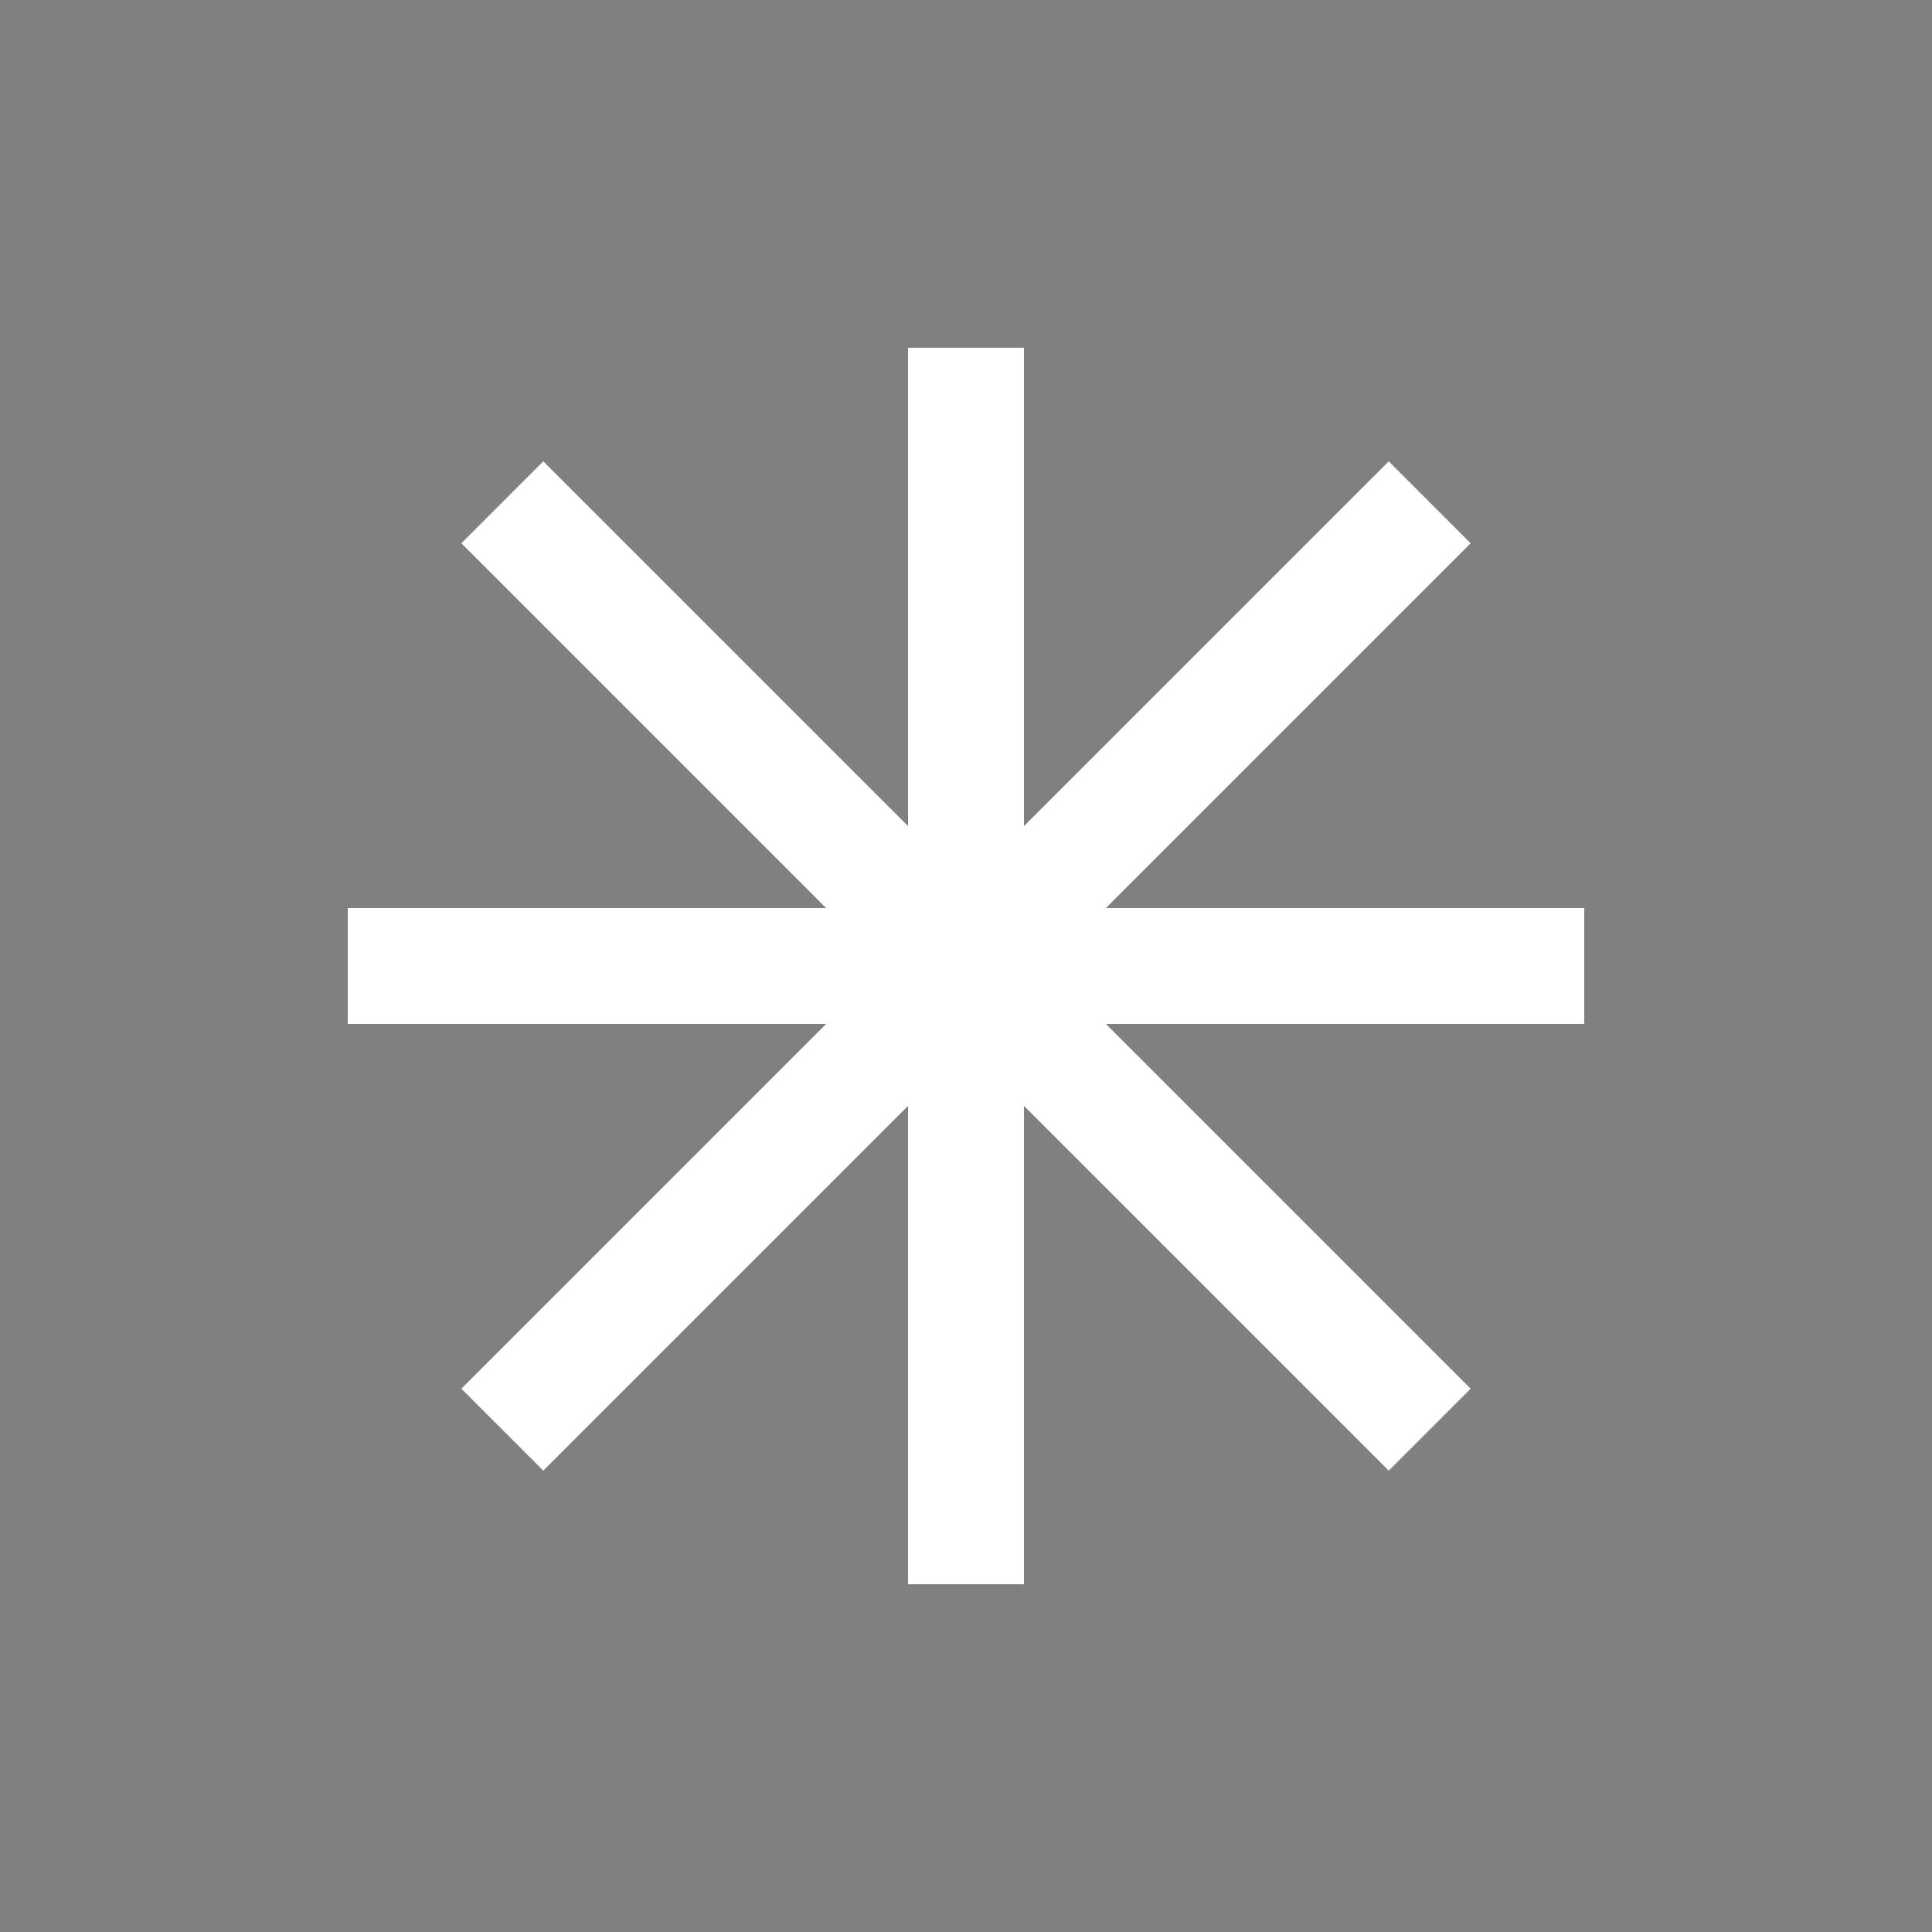 <svg xmlns="http://www.w3.org/2000/svg" viewBox="0 0 100 100"><rect x="0" y="0" width="100" height="100" fill="#808080" stroke="none"/><path d="M50 18 V82 M18 50 H82 M26 26 L74 74 M26 74 L74 26" stroke="#fff" stroke-width="6"/></svg>